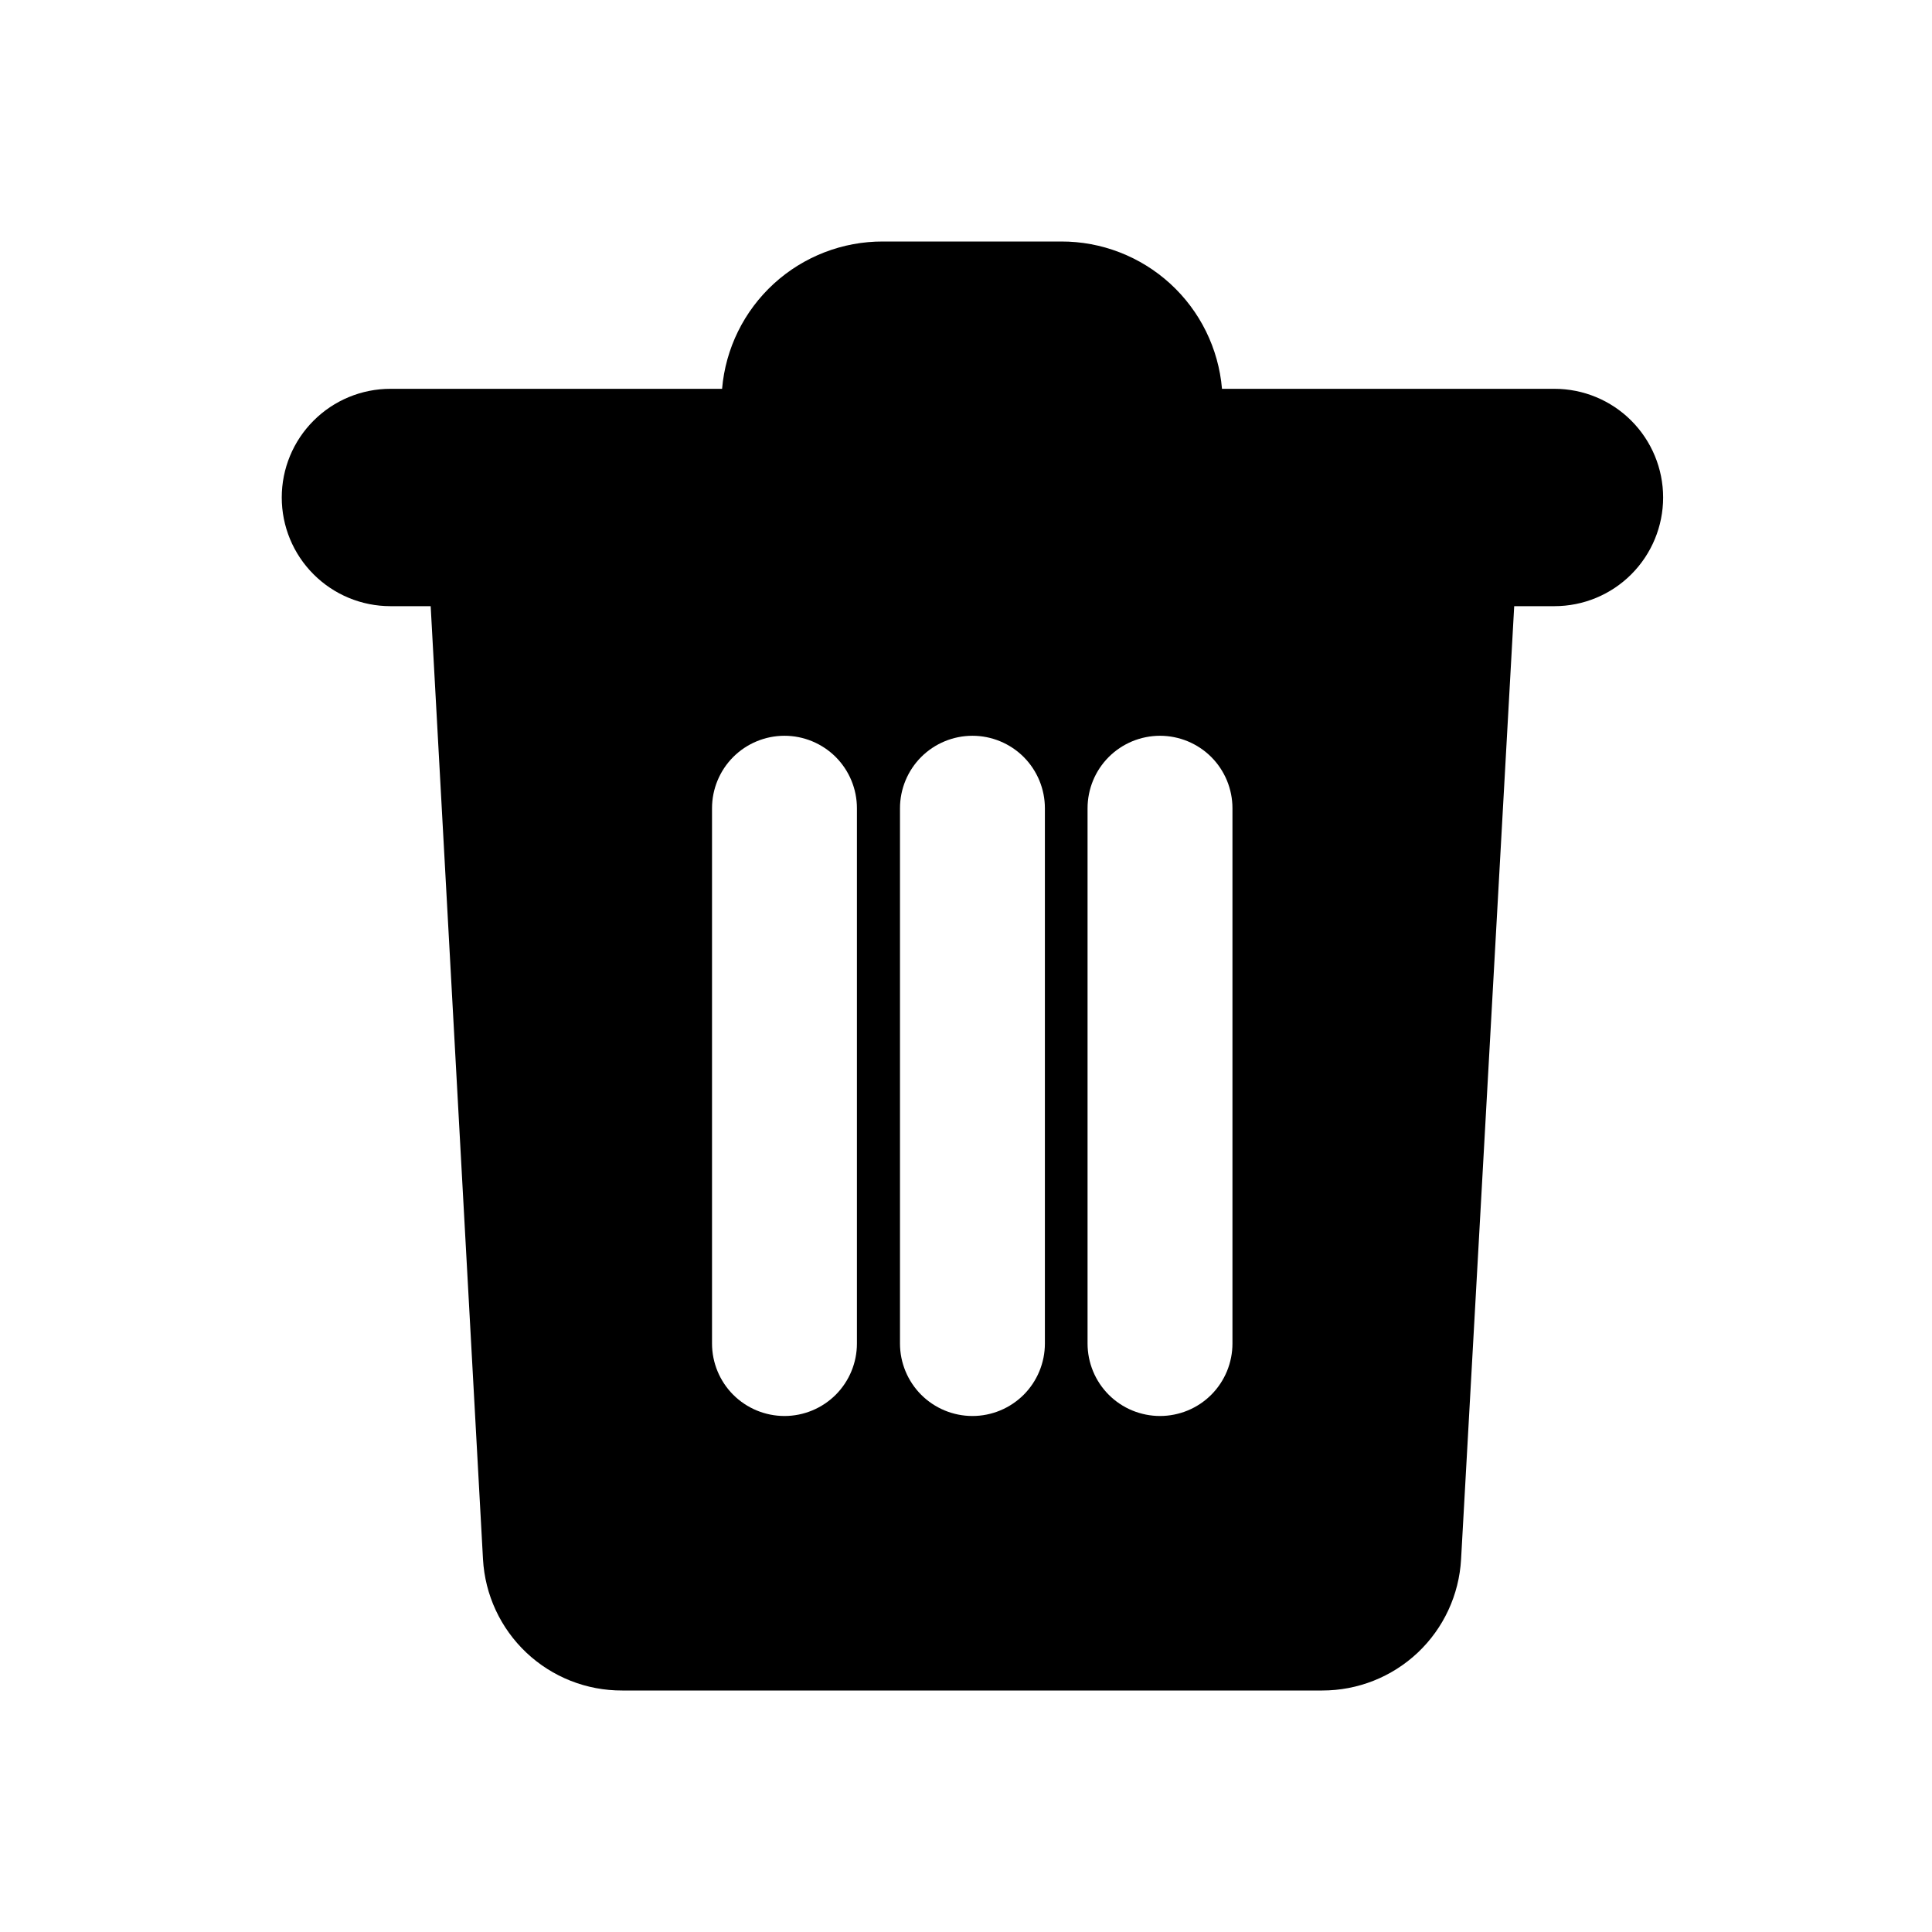<svg width="48" height="48" viewBox="0 0 48 48" fill="none" xmlns="http://www.w3.org/2000/svg">
<path d="M38.61 9.66H30.36C30.275 8.659 29.816 7.727 29.075 7.049C28.334 6.371 27.364 5.996 26.36 6H21.94C20.936 5.996 19.966 6.371 19.225 7.049C18.484 7.727 18.025 8.659 17.94 9.66H9.7C8.984 9.66 8.297 9.944 7.791 10.451C7.284 10.957 7 11.644 7 12.36C7 13.076 7.284 13.763 7.791 14.269C8.297 14.776 8.984 15.06 9.7 15.06H10.7L12 38.74C12.049 39.623 12.435 40.454 13.079 41.061C13.723 41.668 14.575 42.004 15.46 42H32.85C33.733 42.001 34.583 41.664 35.225 41.058C35.867 40.451 36.251 39.622 36.3 38.74L37.62 15.06H38.62C39.336 15.06 40.023 14.776 40.529 14.269C41.035 13.763 41.32 13.076 41.32 12.36C41.32 11.644 41.035 10.957 40.529 10.451C40.023 9.944 39.336 9.66 38.62 9.66H38.61ZM21.29 33.38C21.29 33.857 21.1 34.315 20.763 34.653C20.425 34.99 19.967 35.18 19.49 35.18C19.013 35.18 18.555 34.99 18.217 34.653C17.88 34.315 17.69 33.857 17.69 33.38V20.08C17.69 19.603 17.88 19.145 18.217 18.807C18.555 18.47 19.013 18.28 19.49 18.28C19.967 18.28 20.425 18.47 20.763 18.807C21.1 19.145 21.29 19.603 21.29 20.08V33.38ZM25.96 33.38C25.96 33.857 25.77 34.315 25.433 34.653C25.095 34.99 24.637 35.18 24.16 35.18C23.683 35.18 23.225 34.99 22.887 34.653C22.55 34.315 22.36 33.857 22.36 33.38V20.08C22.36 19.603 22.55 19.145 22.887 18.807C23.225 18.47 23.683 18.28 24.16 18.28C24.637 18.28 25.095 18.47 25.433 18.807C25.77 19.145 25.96 19.603 25.96 20.08V33.38ZM30.62 33.38C30.62 33.616 30.573 33.85 30.483 34.069C30.392 34.287 30.26 34.486 30.093 34.653C29.926 34.82 29.727 34.953 29.509 35.043C29.29 35.133 29.056 35.18 28.82 35.18C28.584 35.18 28.35 35.133 28.131 35.043C27.913 34.953 27.714 34.82 27.547 34.653C27.38 34.486 27.247 34.287 27.157 34.069C27.067 33.85 27.02 33.616 27.02 33.38V20.08C27.02 19.844 27.067 19.61 27.157 19.391C27.247 19.173 27.38 18.974 27.547 18.807C27.714 18.64 27.913 18.508 28.131 18.417C28.35 18.327 28.584 18.28 28.82 18.28C29.056 18.28 29.29 18.327 29.509 18.417C29.727 18.508 29.926 18.64 30.093 18.807C30.26 18.974 30.392 19.173 30.483 19.391C30.573 19.61 30.62 19.844 30.62 20.08V33.38Z" fill="black"/>
</svg>
